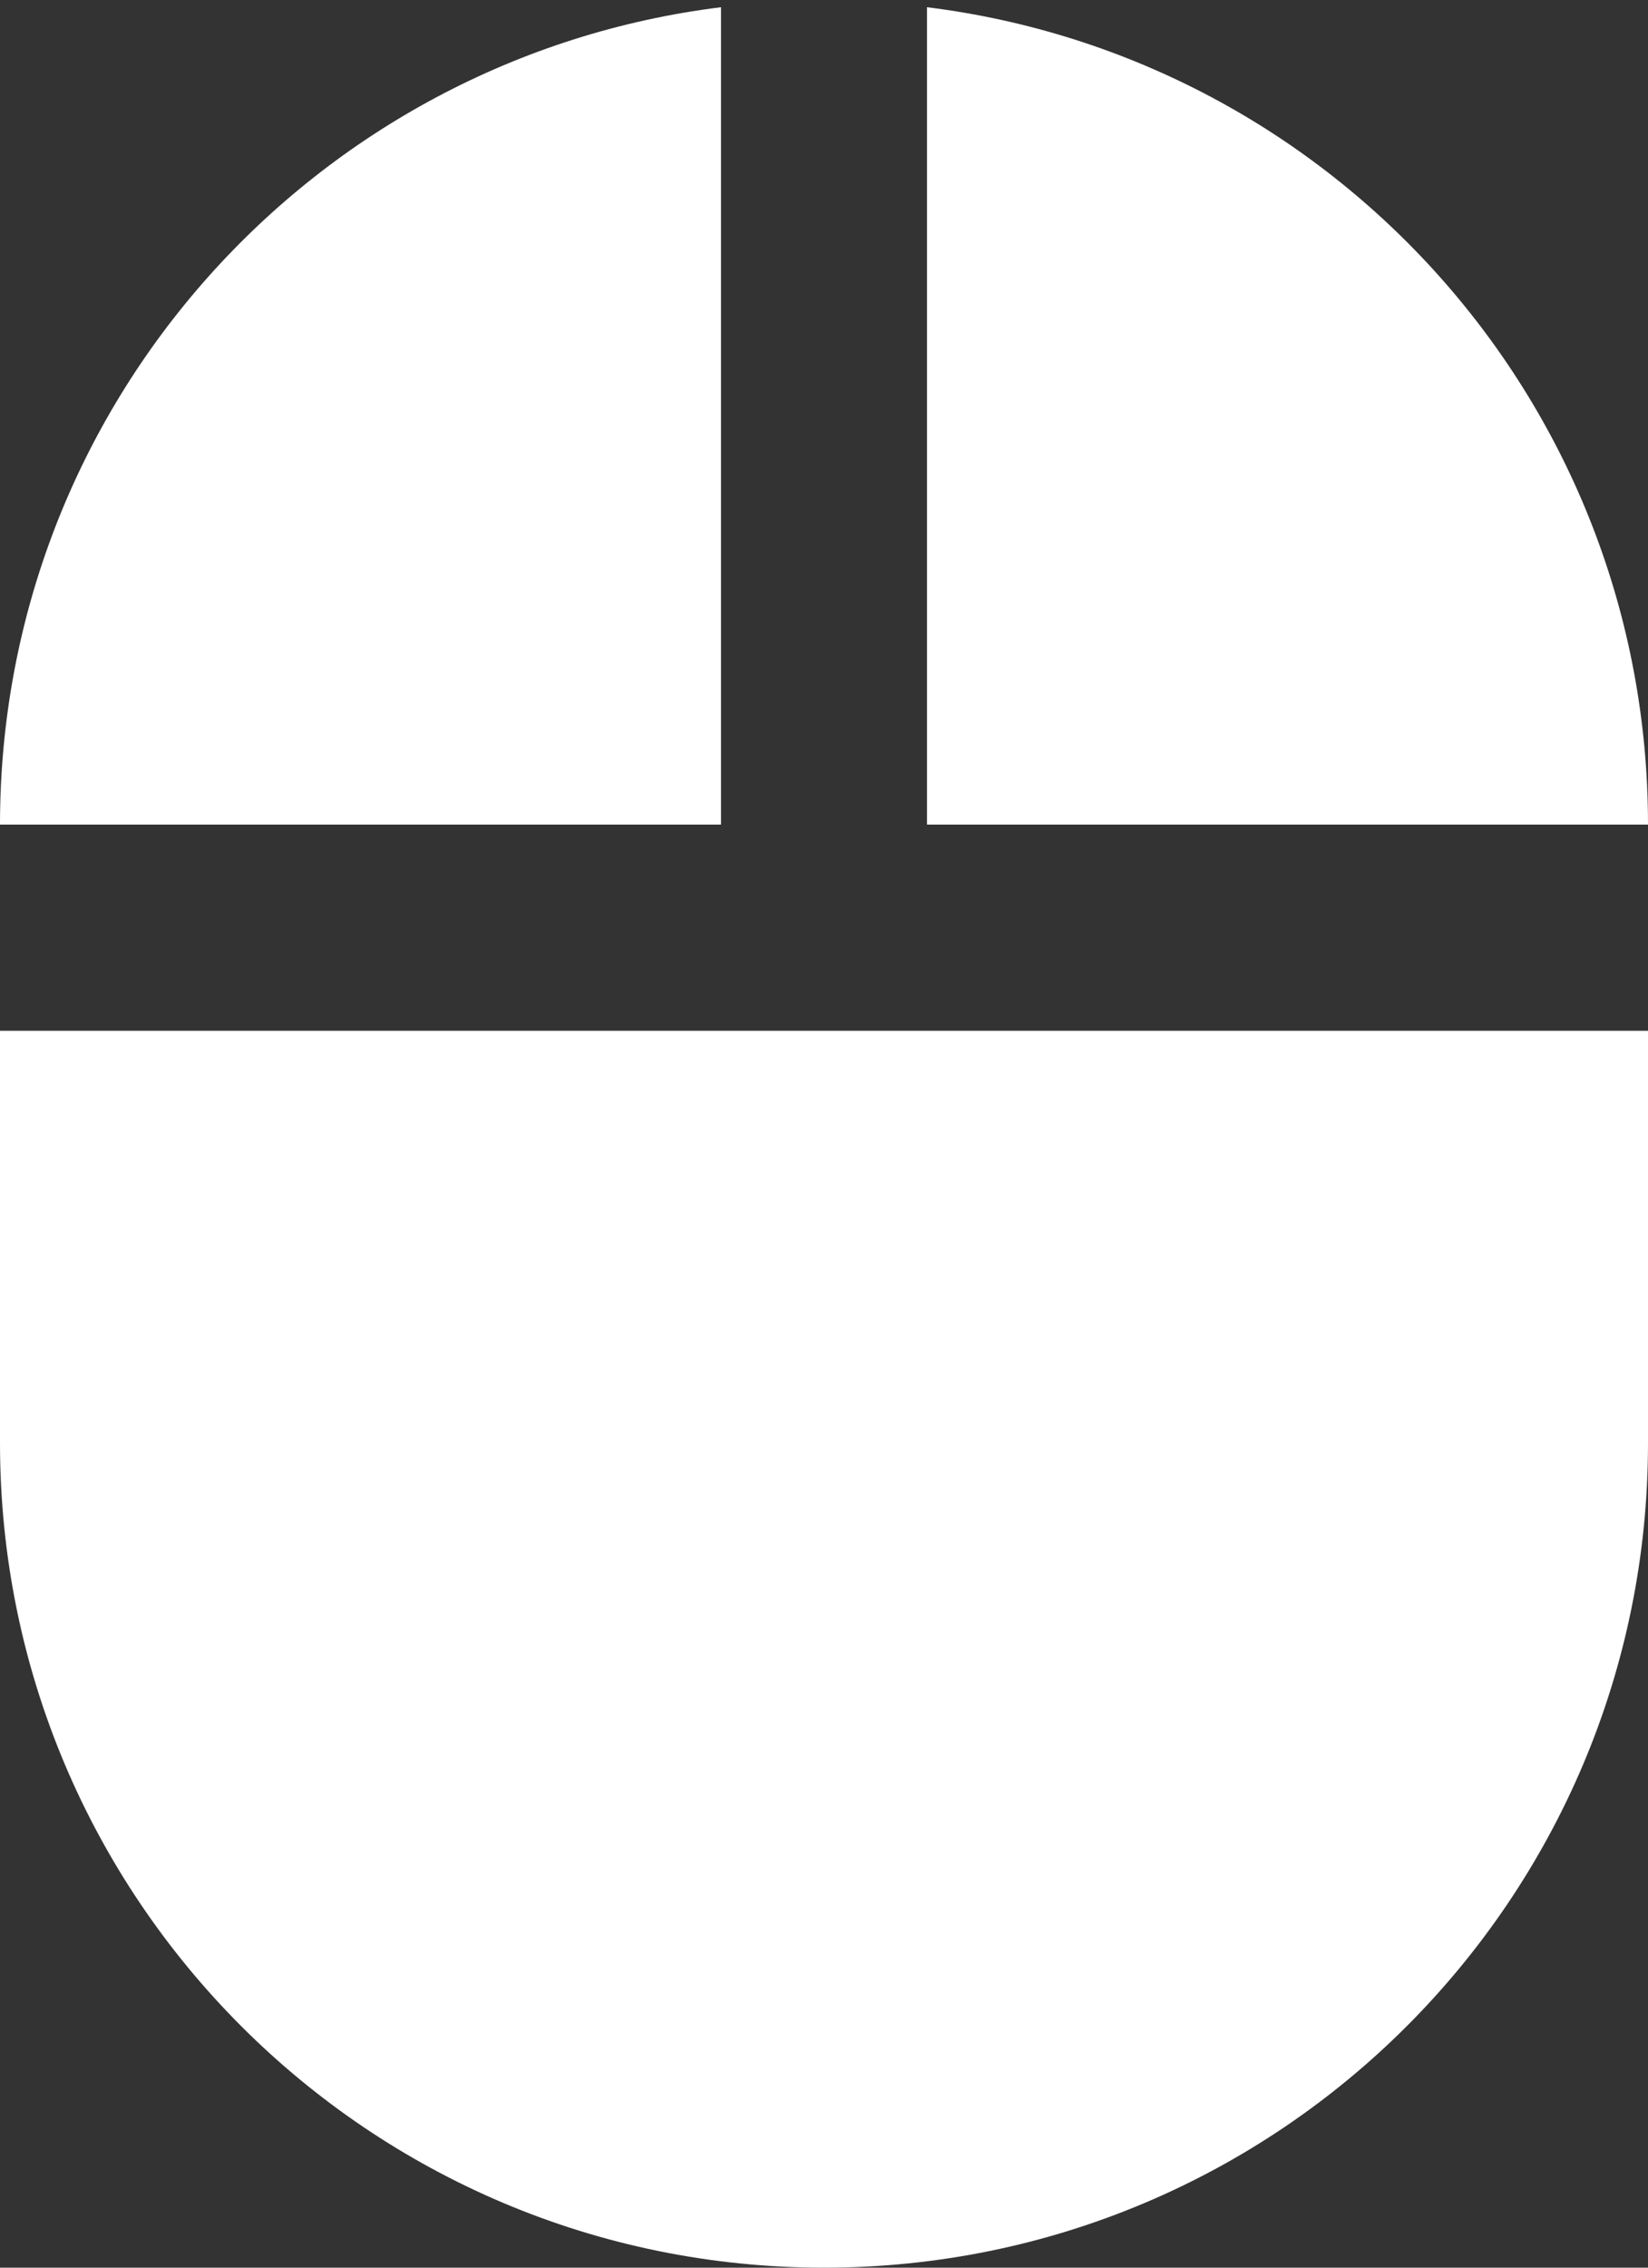 <svg width="16" height="22" viewBox="0 0 16 22" fill="none" xmlns="http://www.w3.org/2000/svg">
<rect x="0" y="0" width="16" height="22" fill="#333333" stroke="none"/>
<path d="M9 0.07V8H16C16 3.92 12.95 0.56 9 0.07V0.07ZM0 14C0 18.42 3.58 22 8 22C12.42 22 16 18.42 16 14V10H0V14ZM7 0.07C3.05 0.56 0 3.92 0 8H7V0.07V0.07Z" fill="white"/>
</svg>
